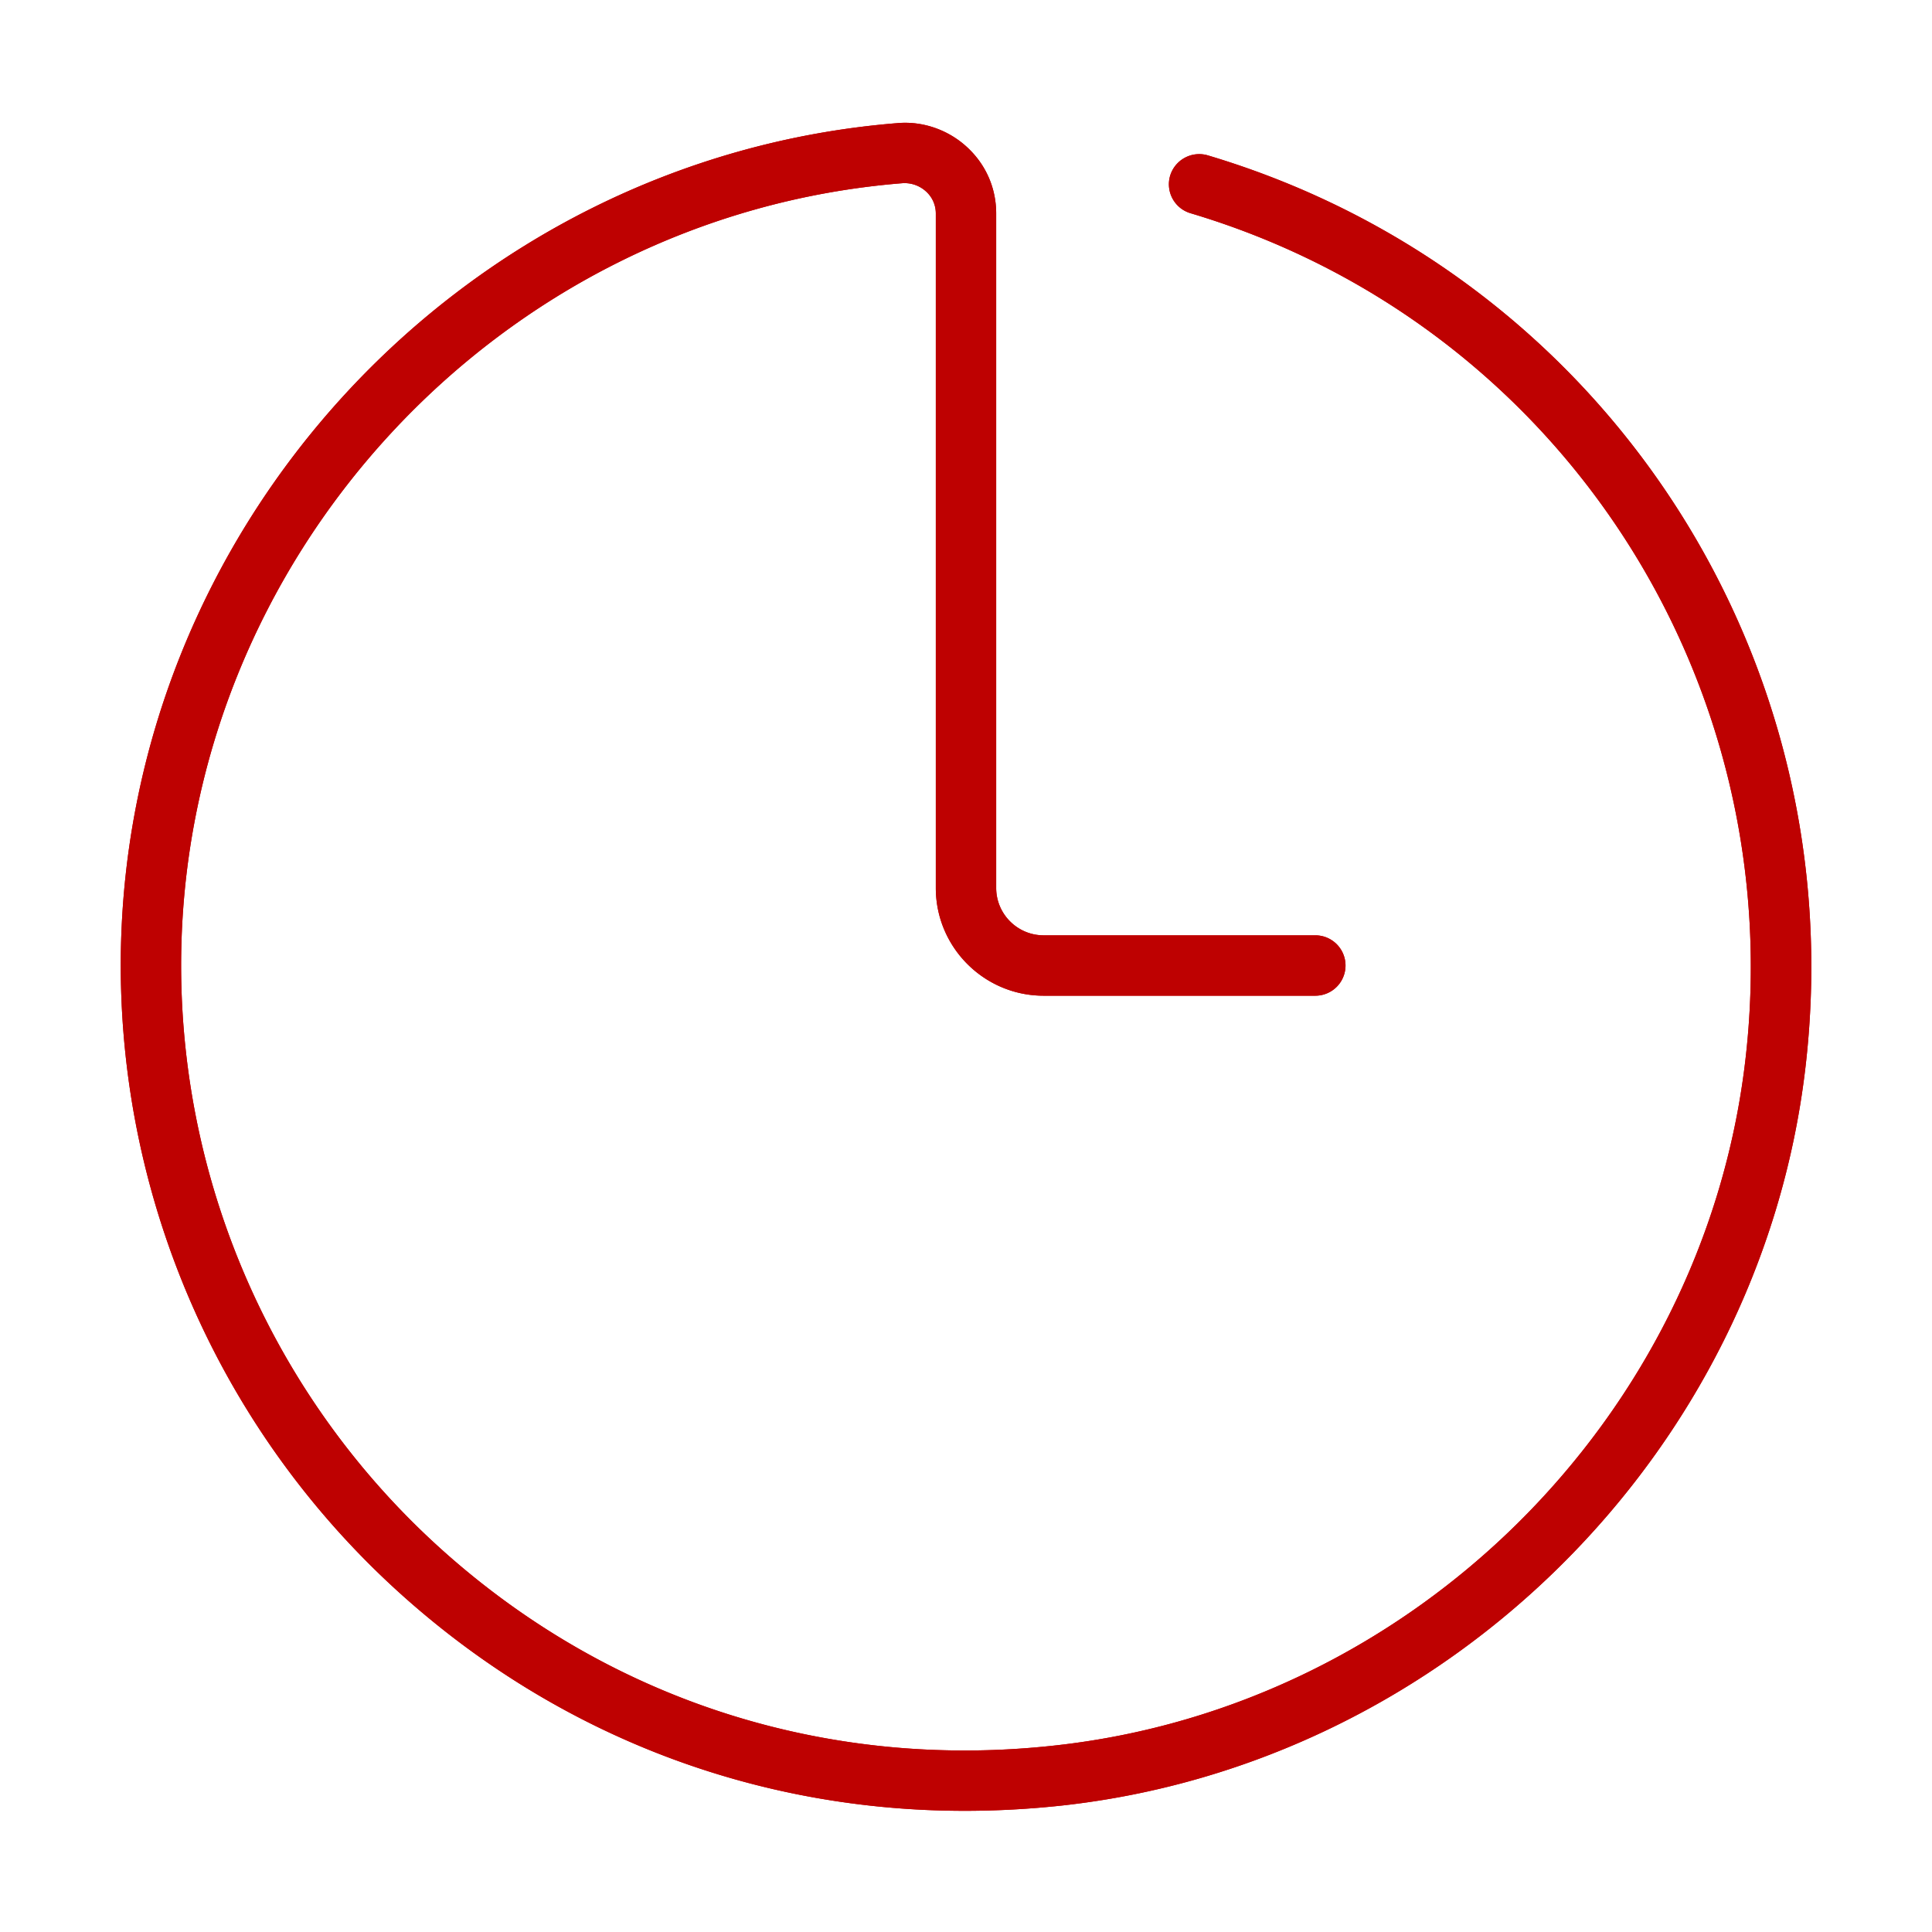<!DOCTYPE html PUBLIC "-//W3C//DTD SVG 1.1//EN" "http://www.w3.org/Graphics/SVG/1.1/DTD/svg11.dtd"><!-- Uploaded to: SVG Repo, www.svgrepo.com, Transformed by: SVG Repo Mixer Tools --><svg version="1.1" id="Uploaded to svgrepo.com" xmlns="http://www.w3.org/2000/svg" width="800" height="800" viewBox="0 0 32 32" xml:space="preserve" fill="#be0101" stroke="#be0101" stroke-width="0" preserveAspectRatio="xMidYMid meet" zoomAndPan="magnify" contentScriptType="application/ecmascript" contentStyleType="text/css"><g id="SVGRepo_iconCarrier"><style type="text/css" xml:space="preserve">.open_een { fill: rgb(190, 1, 1); }</style><path class="open_een" d="M15.977 29.993c-3.45 0-6.706-1.236-9.307-3.563A14.02 14.02 0 0 1 2 15.992C2 8.75 7.647 2.622 14.857 2.04c.422-.04.85.11 1.16.397.312.287.483.677.483 1.1v11.17c0 .433.353.785.786.785h4.5a.5.5 0 0 1 0 1h-4.5c-.984 0-1.786-.8-1.786-1.785V3.537c0-.14-.057-.27-.16-.364a.526.526 0 0 0-.402-.138C8.244 3.575 3 9.268 3 15.992a13.02 13.02 0 0 0 4.336 9.692c2.793 2.5 6.408 3.646 10.162 3.224 5.9-.658 10.696-5.41 11.405-11.3.764-6.344-3.1-12.265-9.186-14.077a.5.5 0 0 1-.336-.62.503.503 0 0 1 .623-.338c6.555 1.953 10.716 8.327 9.894 15.156-.764 6.345-5.932 11.465-12.287 12.174-.548.06-1.093.09-1.633.09z"/><path class="open_een" d="M15.977 29.993c-3.45 0-6.706-1.236-9.307-3.563A14.02 14.02 0 0 1 2 15.992C2 8.75 7.647 2.622 14.857 2.04c.422-.04.85.11 1.16.397.312.287.483.677.483 1.1v11.17c0 .433.353.785.786.785h4.5a.5.5 0 0 1 0 1h-4.5c-.984 0-1.786-.8-1.786-1.785V3.537c0-.14-.057-.27-.16-.364a.526.526 0 0 0-.402-.138C8.244 3.575 3 9.268 3 15.992a13.02 13.02 0 0 0 4.336 9.692c2.793 2.5 6.408 3.646 10.162 3.224 5.9-.658 10.696-5.41 11.405-11.3.764-6.344-3.1-12.265-9.186-14.077a.5.5 0 0 1-.336-.62.503.503 0 0 1 .623-.338c6.555 1.953 10.716 8.327 9.894 15.156-.764 6.345-5.932 11.465-12.287 12.174-.548.06-1.093.09-1.633.09z"/></g></svg>
